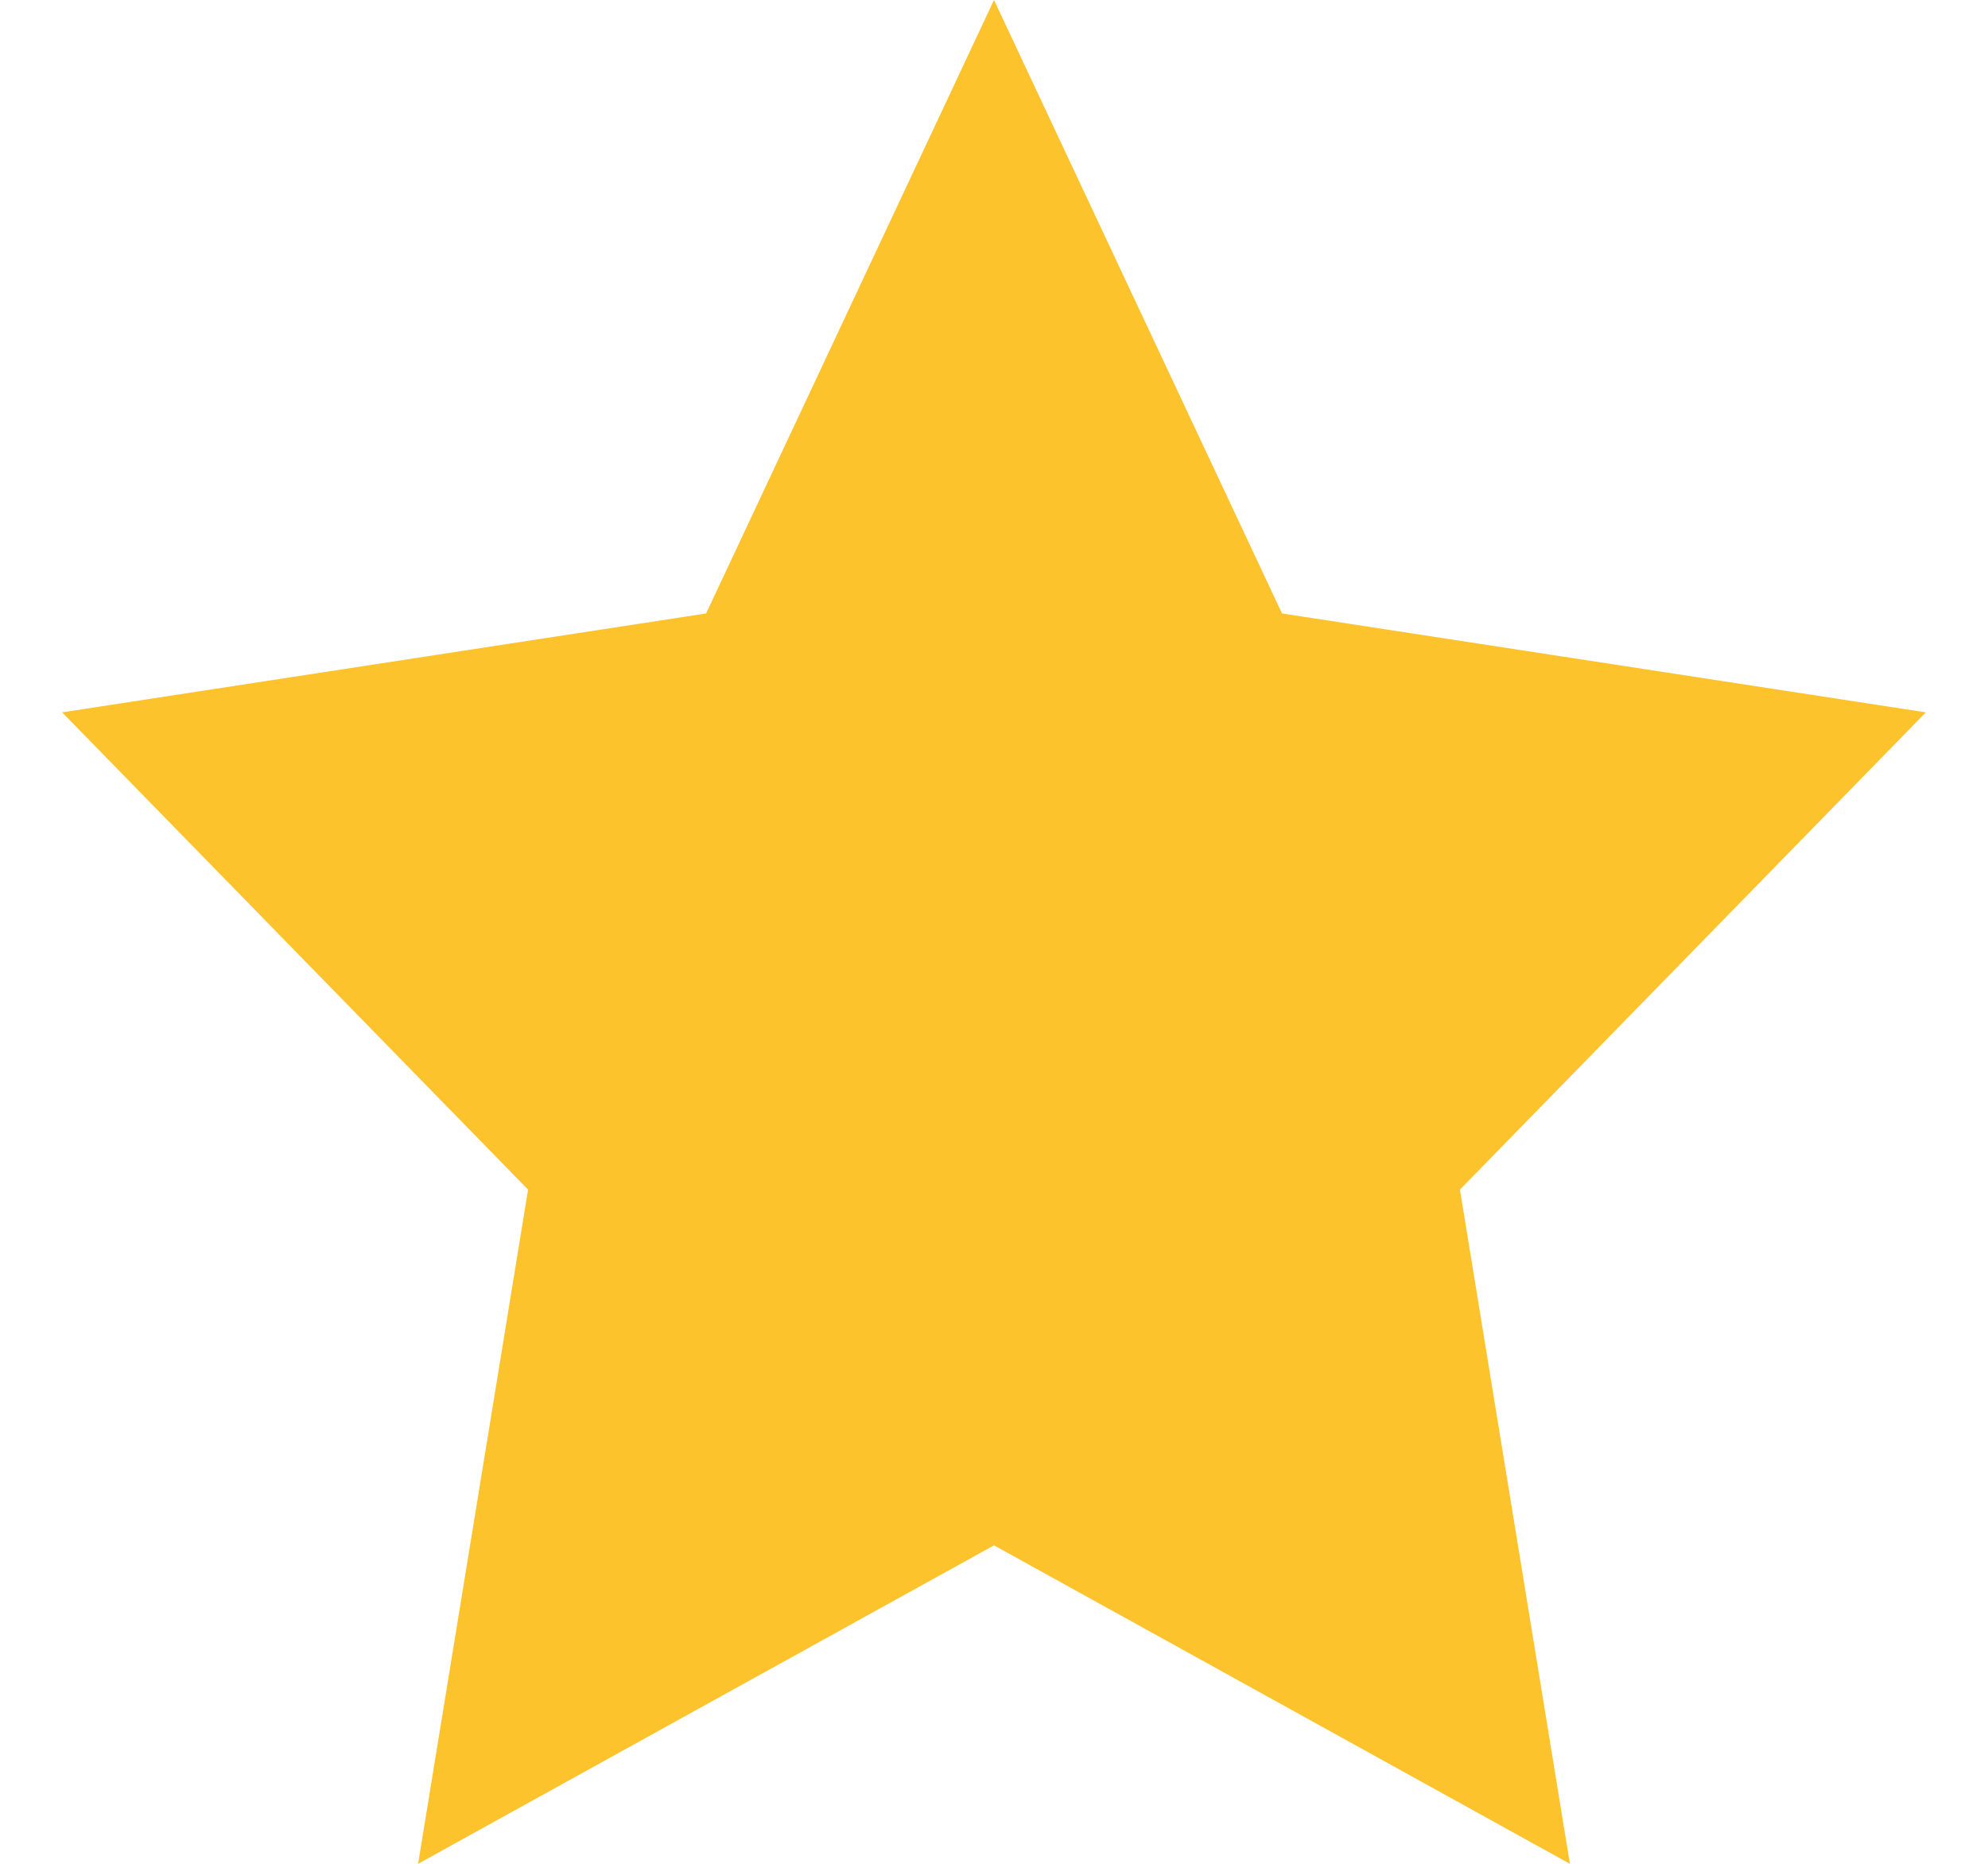 <svg width="16" height="15" viewBox="0 0 16 15" fill="none" xmlns="http://www.w3.org/2000/svg">
<path d="M8 0L10.318 4.937L15.5 5.733L11.75 9.574L12.635 15L8 12.437L3.365 15L4.25 9.574L0.5 5.733L5.683 4.937L8 0Z" fill="#FCC32D"/>
</svg>
